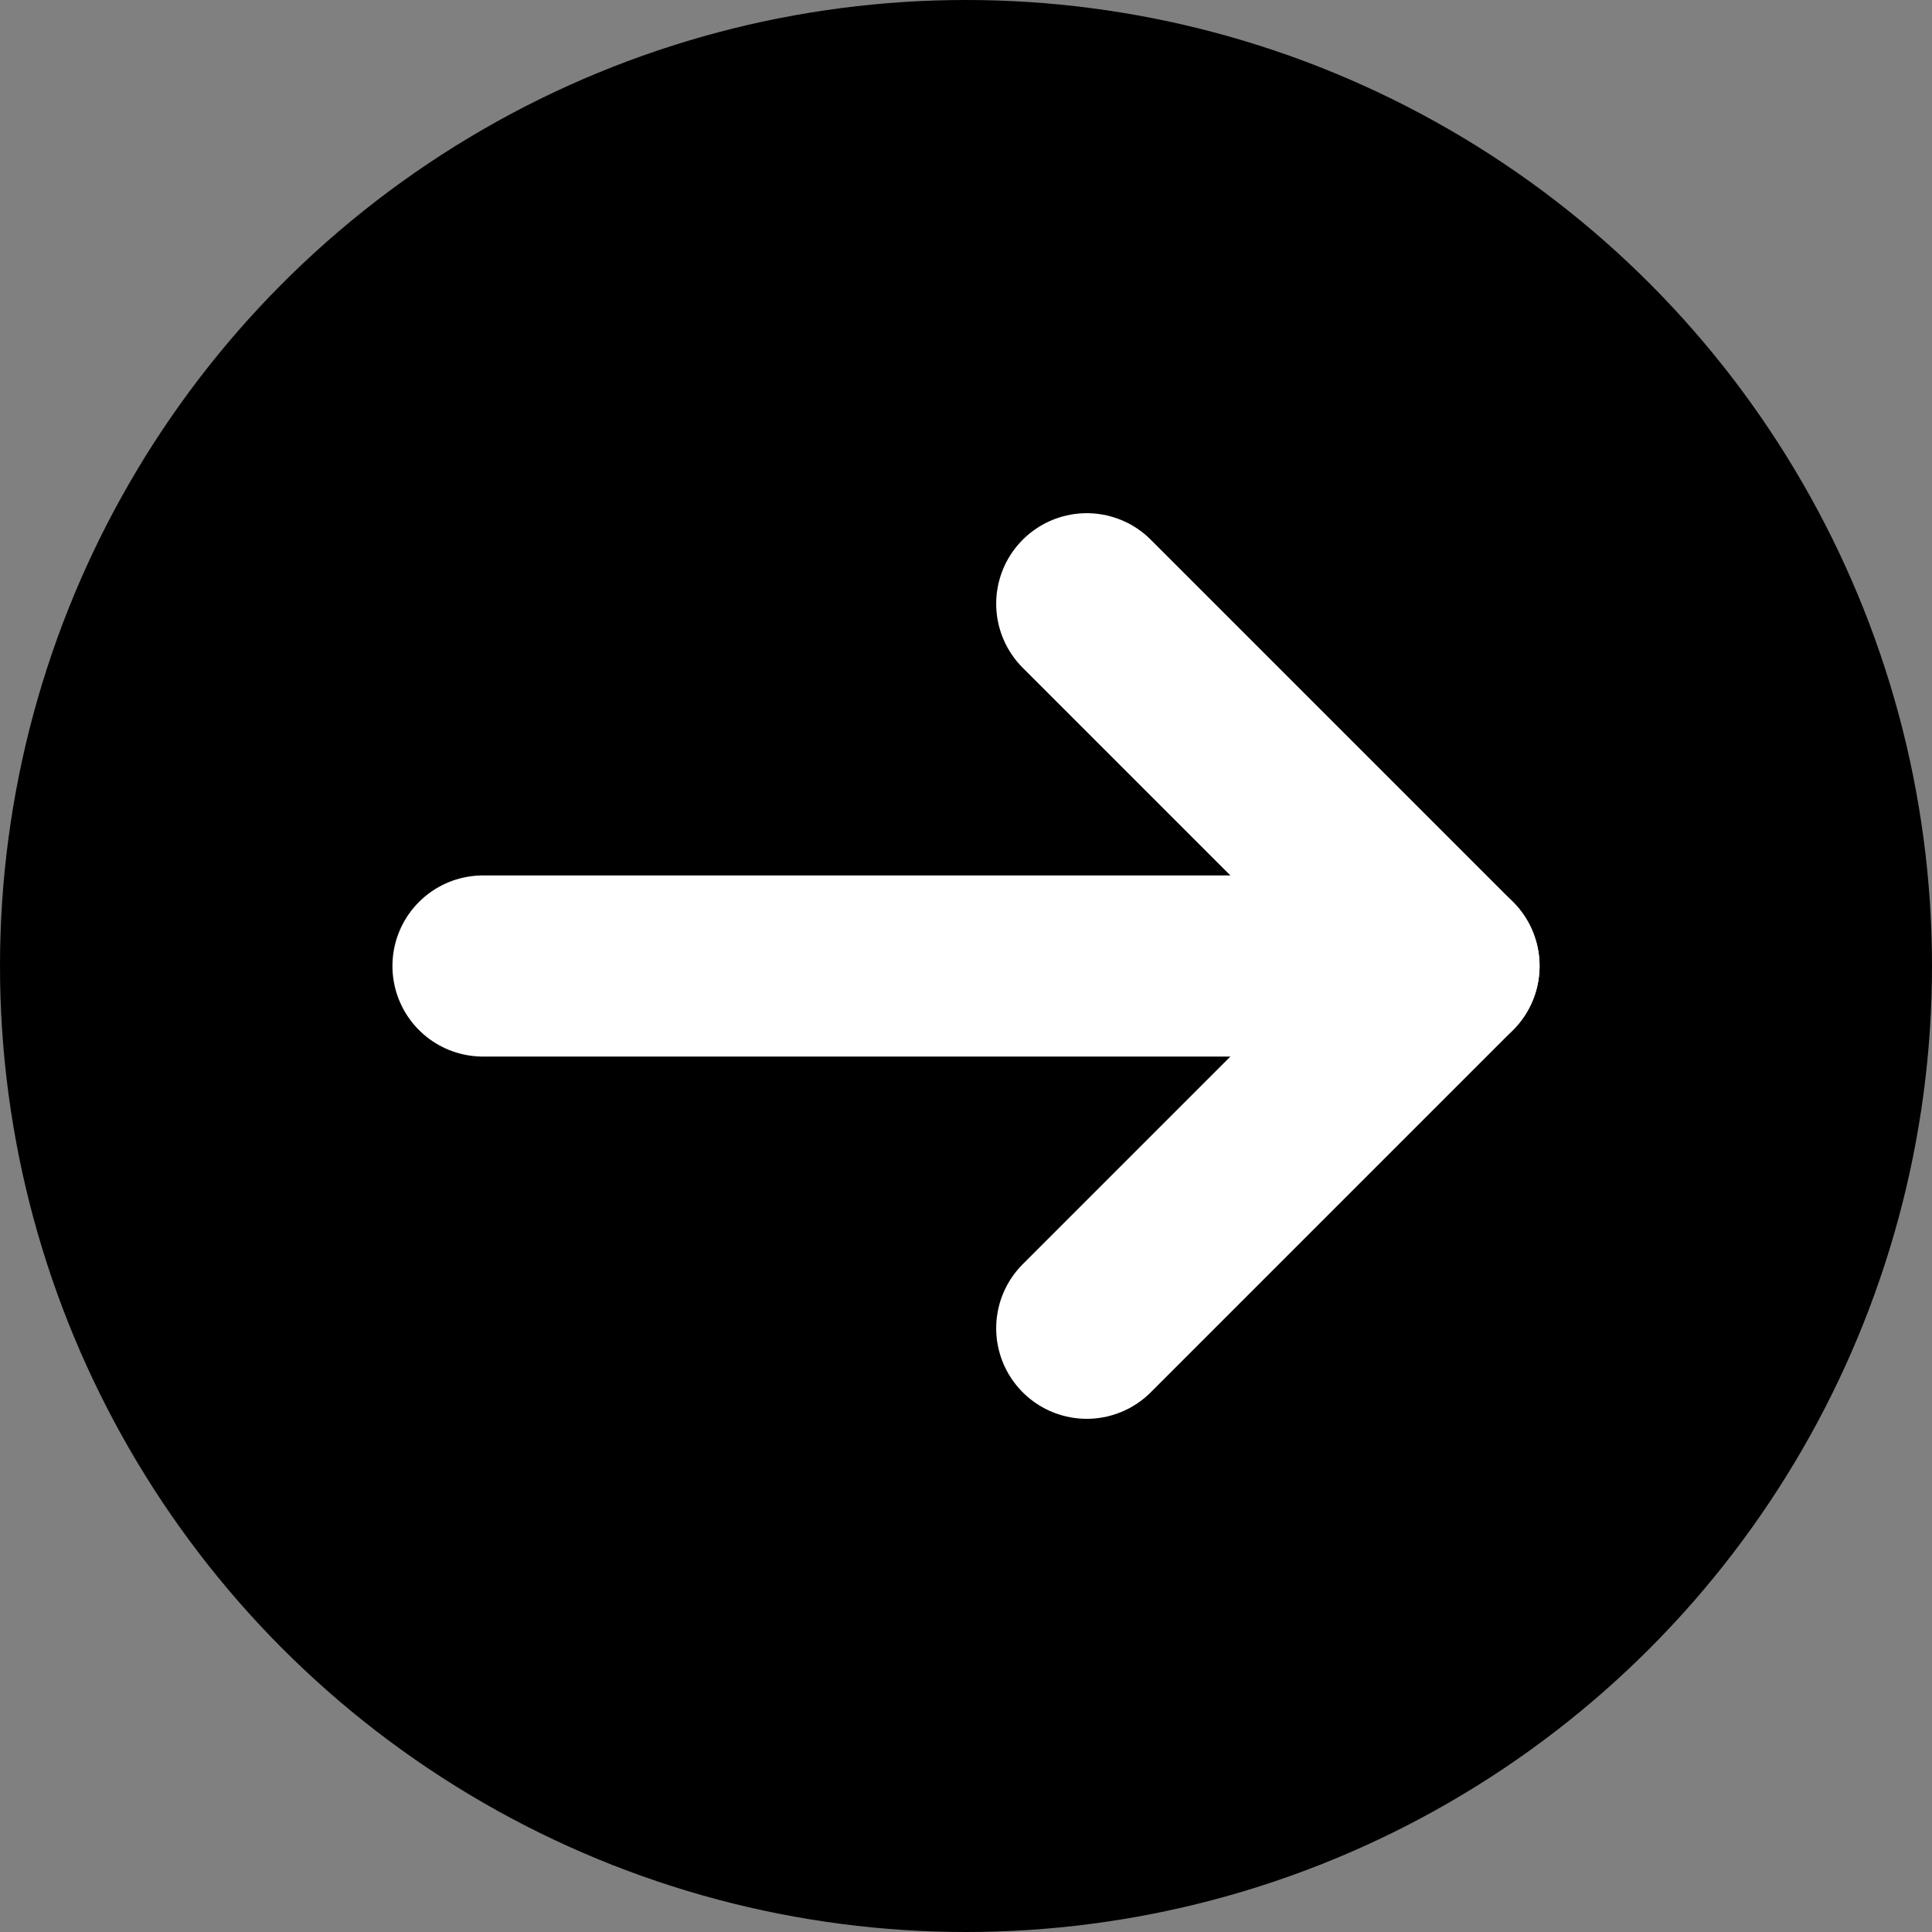 <svg width="32" height="32" viewBox="0 0 32 32" fill="none" xmlns="http://www.w3.org/2000/svg">
<rect x="0" y="0" width="32" height="32" fill="#808080" stroke="none"/>
<circle cx="16" cy="16" r="16" fill="black"/>
<path d="M8 16L24 16" stroke="white" stroke-width="3" stroke-linecap="round" stroke-linejoin="round"/>
<path d="M18 10L24 16L18 22" stroke="white" stroke-width="3" stroke-linecap="round" stroke-linejoin="round"/>
</svg>
